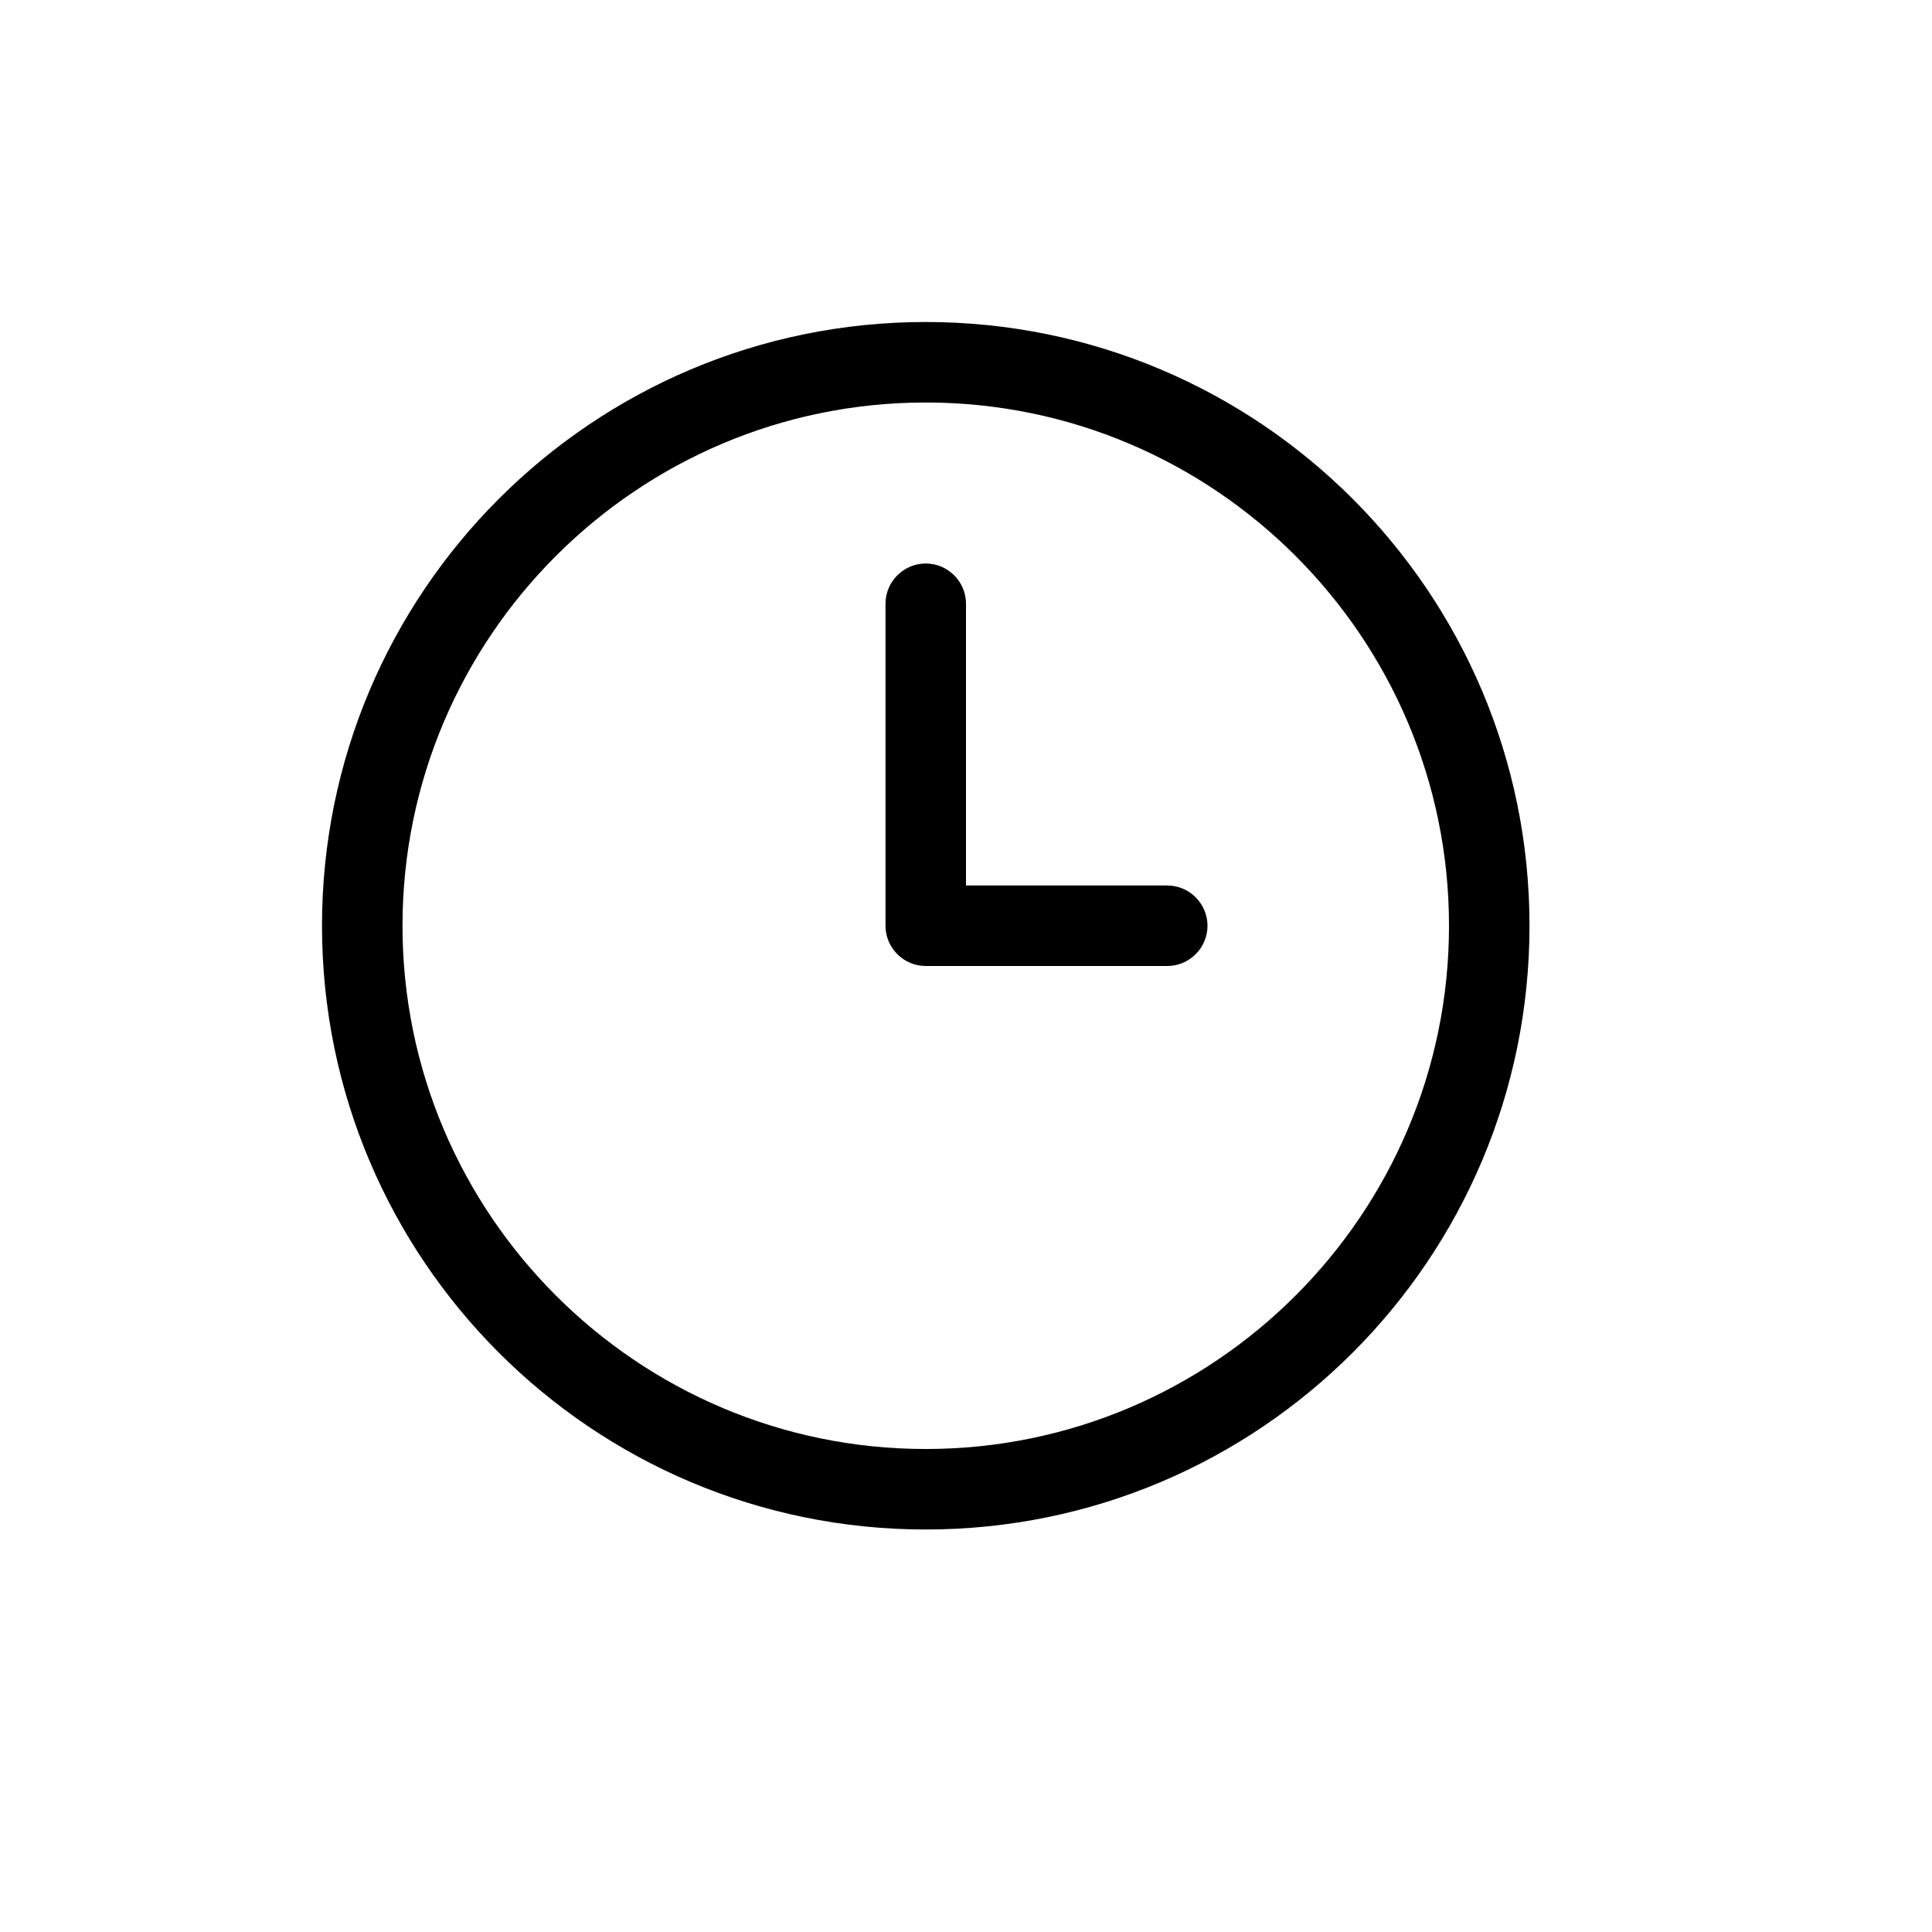 <?xml version="1.0" encoding="UTF-8"?>
<svg width="24px" height="24px" viewBox="0 0 24 24" version="1.1" xmlns="http://www.w3.org/2000/svg" xmlns:xlink="http://www.w3.org/1999/xlink">
    <title>01_Common_Btn/1_Common/common_clock</title>
    <g id="01_Common_Btn/1_Common/common_clock" stroke="none" stroke-width="1" fill="none" fill-rule="evenodd">
        <rect id="矩形" x="0" y="0" width="24" height="24"></rect>
        <path d="M11.5,4 C15.642,4 19,7.358 19,11.5 C19,15.642 15.642,19 11.5,19 C7.358,19 4,15.642 4,11.5 C4,7.358 7.358,4 11.5,4 Z M11.5,18 C15.084,18 18,15.084 18,11.5 C18,7.916 15.084,5 11.5,5 C7.916,5 5,7.916 5,11.5 C5,15.084 7.916,18 11.5,18 Z M14.5,11 C14.775,11 15,11.225 15,11.5 C15,11.775 14.775,12 14.5,12 L11.5,12 C11.225,12 11,11.775 11,11.5 L11,7.5 C11,7.225 11.225,7 11.5,7 C11.775,7 12,7.225 12,7.5 L12,11 L14.5,11 Z" id="Color" fill="#000000" fill-rule="nonzero"></path>
        <rect id="矩形" x="0" y="0" width="24" height="24"></rect>
    </g>
</svg>